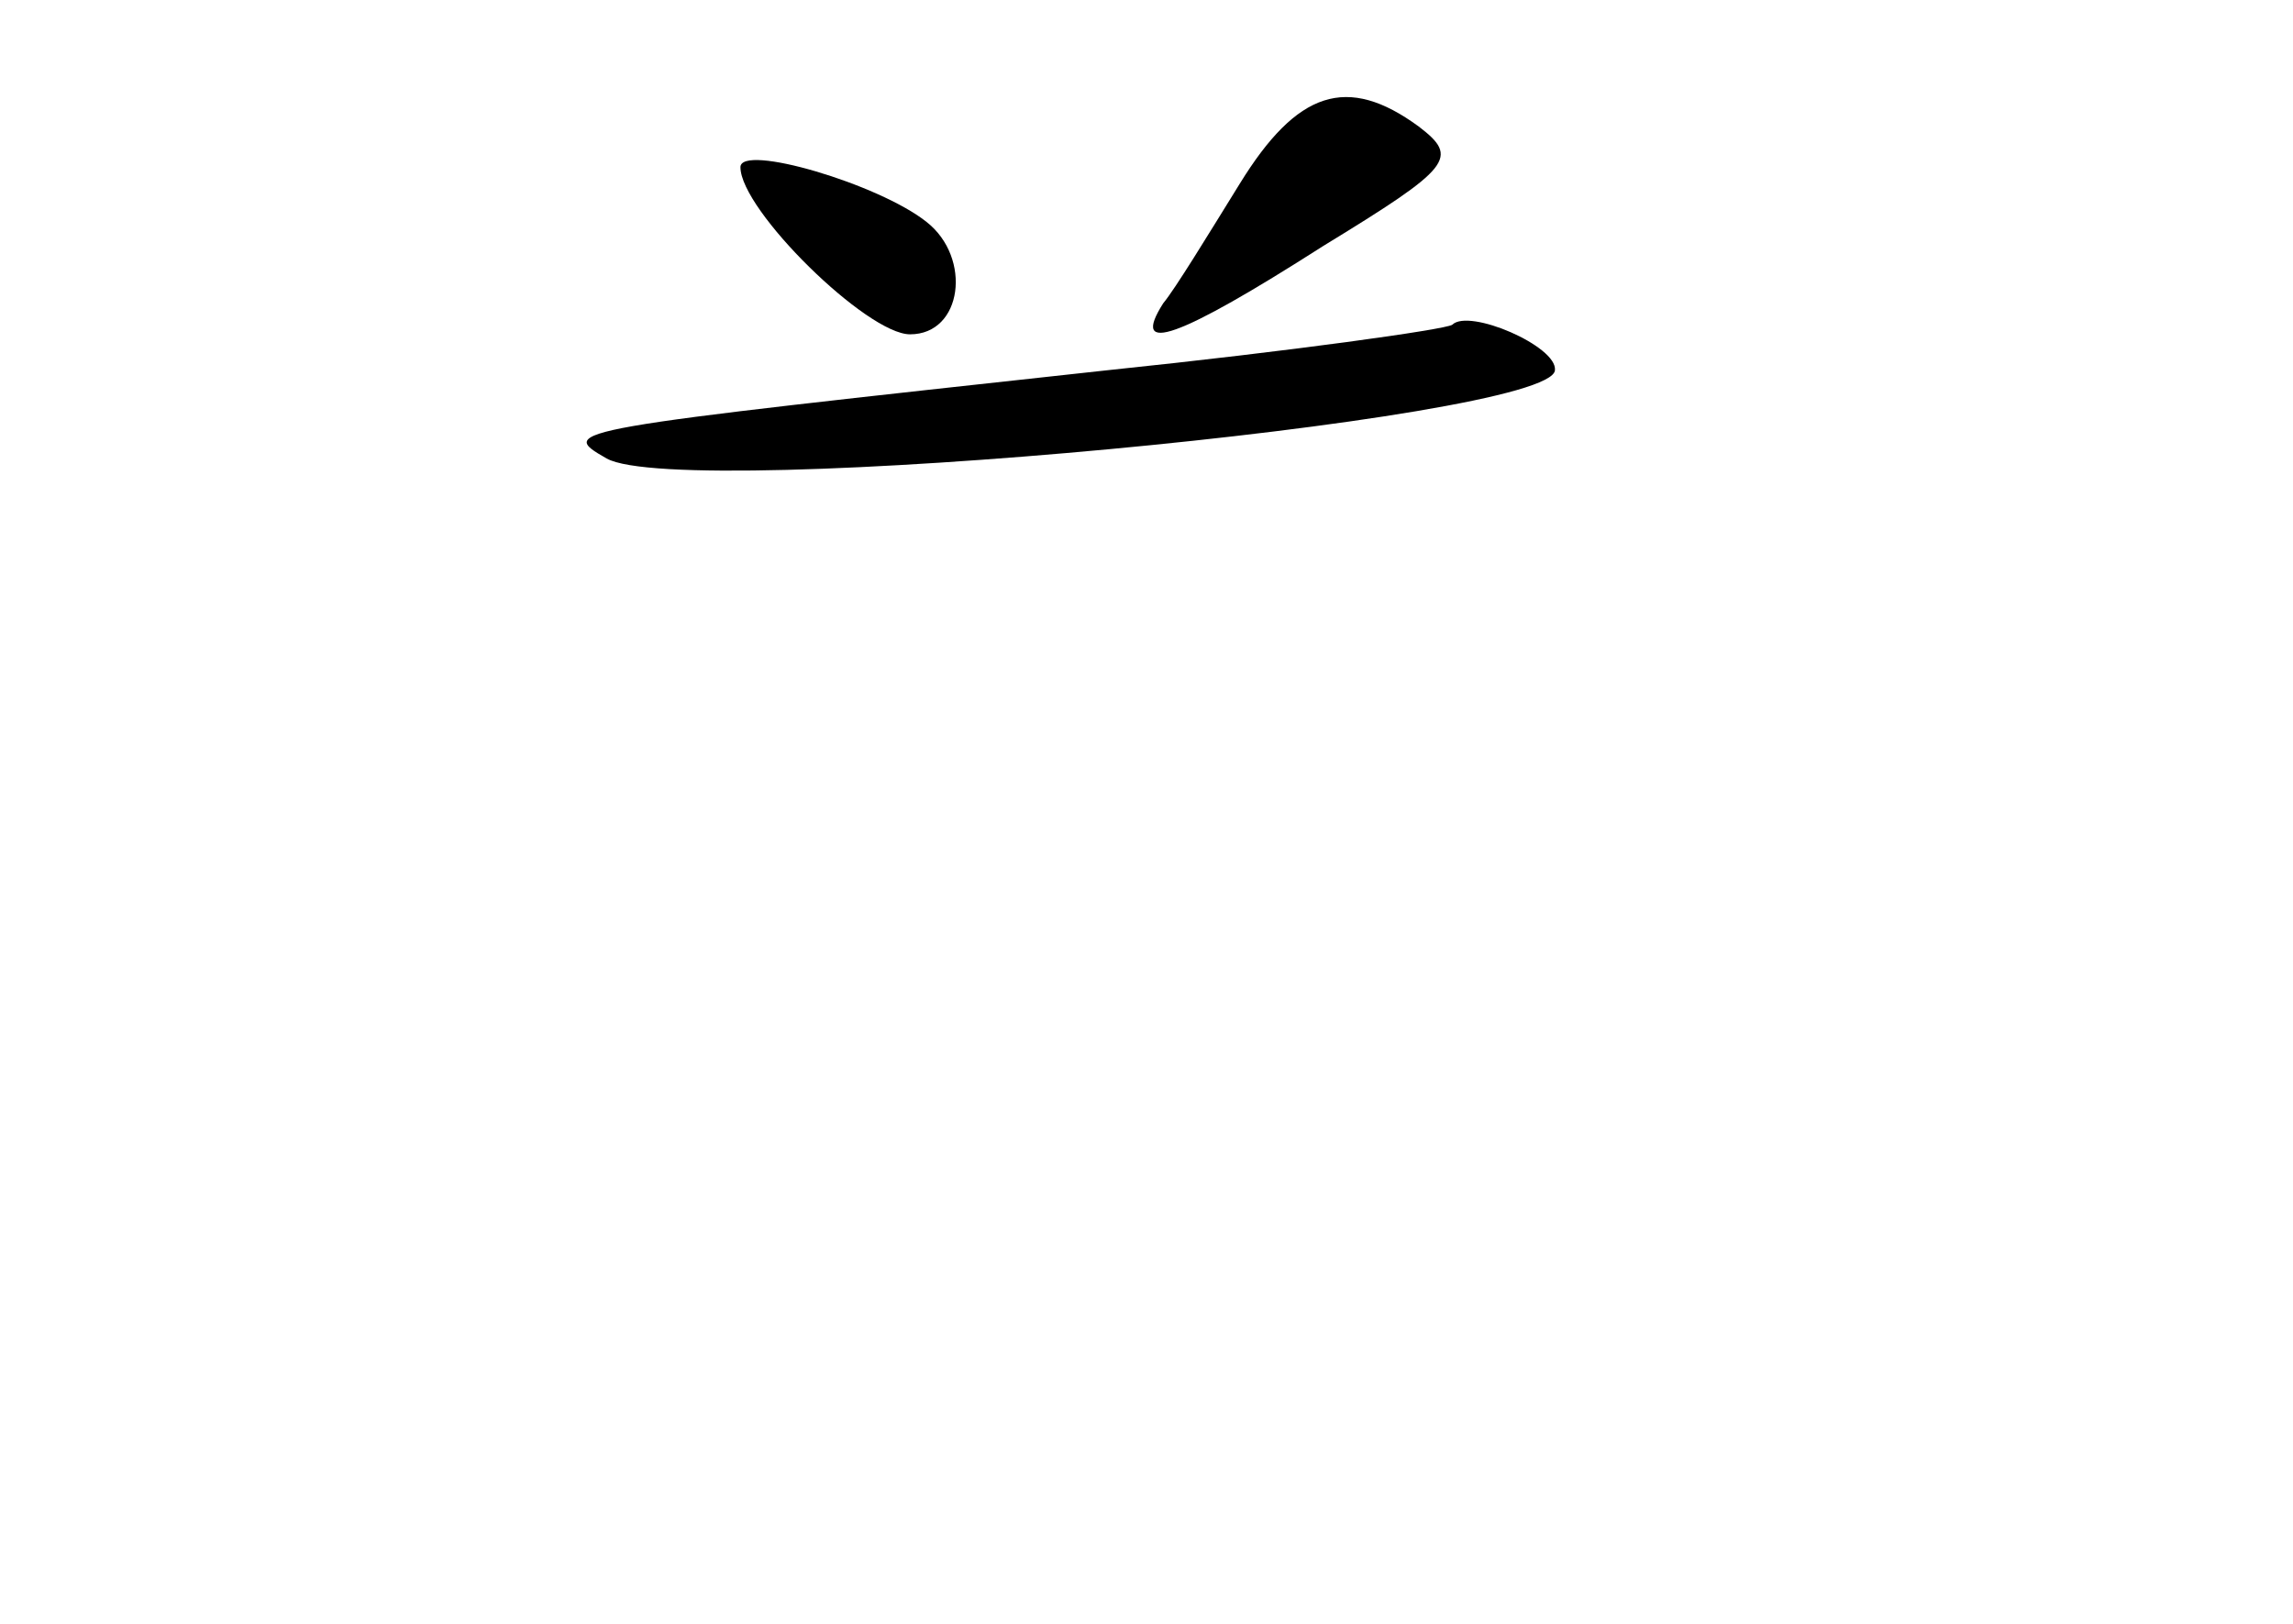 <?xml version="1.0" standalone="no"?>
<!DOCTYPE svg PUBLIC "-//W3C//DTD SVG 20010904//EN"
 "http://www.w3.org/TR/2001/REC-SVG-20010904/DTD/svg10.dtd">
<svg version="1.0" xmlns="http://www.w3.org/2000/svg"
 width="96pt" height="68pt" viewBox="0 0 96 68"
 preserveAspectRatio="xMidYMid meet">
<g transform="translate(0,68) scale(0.1,-0.1)"
fill="#000000" stroke="none">
<path d="M519 603 c-13 -21 -27 -44 -32 -50 -14 -22 6 -15 67 24 54 33 57 37
40 50 -30 22 -51 15 -75 -24z"/>
<path d="M310 610 c0 -18 53 -70 71 -70 22 0 26 32 7 47 -20 16 -78 33 -78 23z"/>
<path d="M608 544 c-3 -2 -67 -11 -144 -19 -229 -25 -231 -25 -210 -37 32 -18
396 16 397 37 1 10 -36 26 -43 19z"/>
</g>
</svg>
